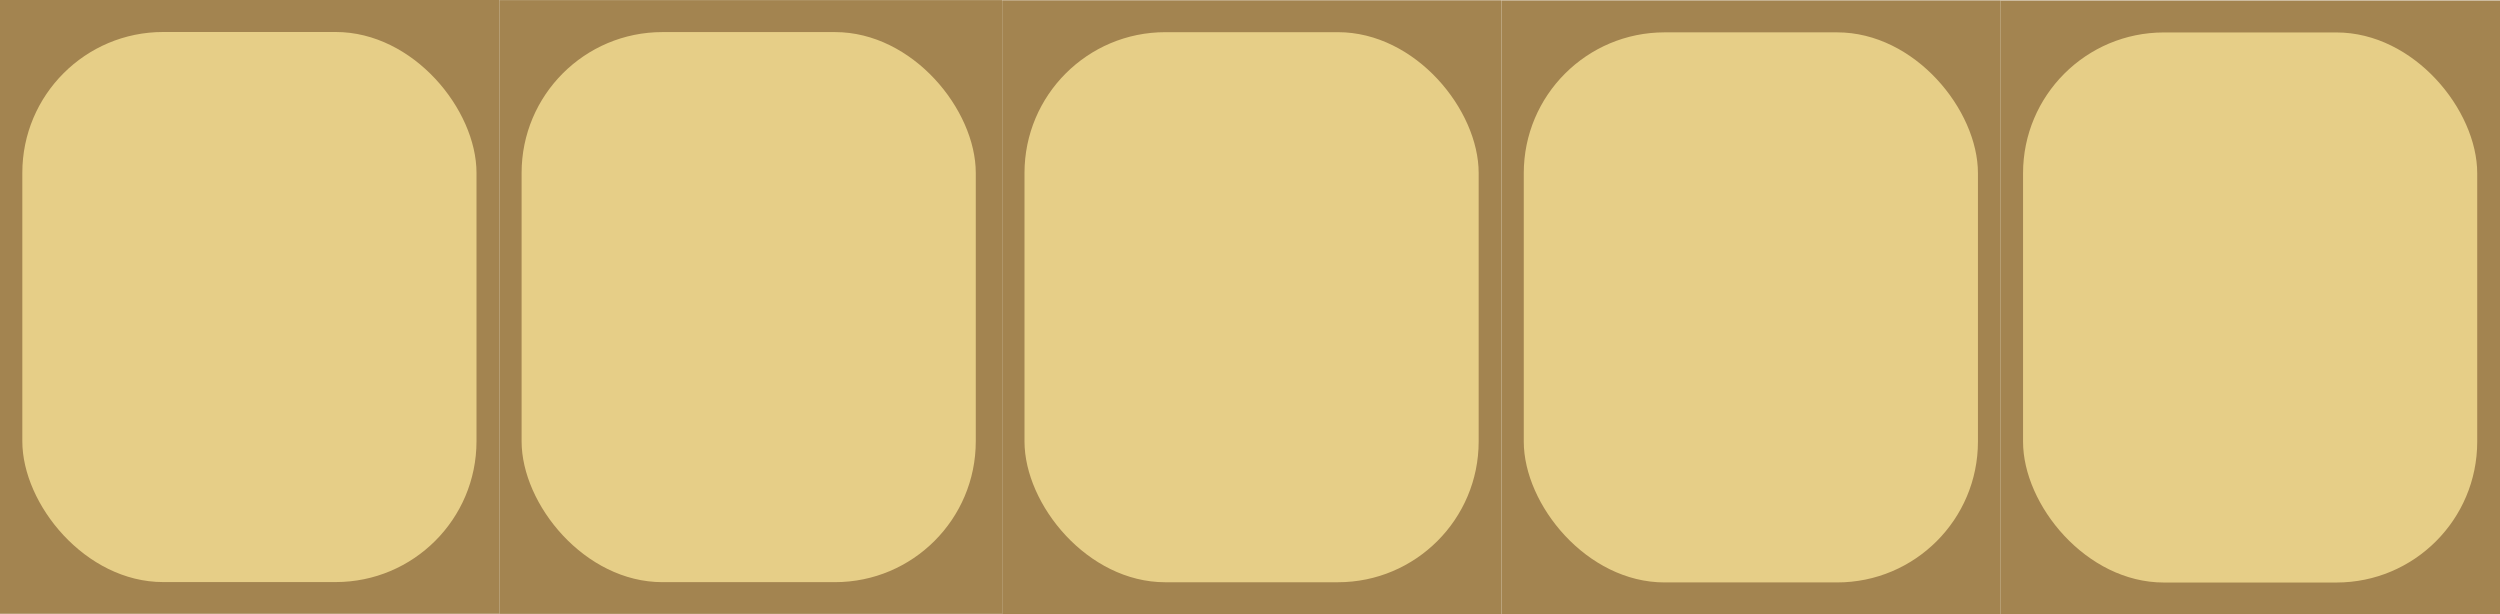 <?xml version="1.0" encoding="UTF-8"?>
<svg id="Layer_1" data-name="Layer 1" xmlns="http://www.w3.org/2000/svg" version="1.1" viewBox="0 0 276.6 67.96">
  <defs>
    <style>
      .cls-1 {
        fill: #a38450;
      }

      .cls-1, .cls-2 {
        stroke-width: 0px;
      }

      .cls-2 {
        fill: #e6ce87;
      }
    </style>
  </defs>
  <rect class="cls-1" width="55.24" height="67.91"/>
  <rect class="cls-2" x="2.47" y="3.54" width="50.25" height="60.86" rx="15.58" ry="15.58"/>
  <rect class="cls-1" x="55.24" y=".01" width="55.64" height="67.91"/>
  <rect class="cls-2" x="57.71" y="3.55" width="50.25" height="60.86" rx="15.58" ry="15.58"/>
  <rect class="cls-1" x="110.88" y=".03" width="55.24" height="67.91"/>
  <rect class="cls-2" x="113.35" y="3.56" width="50.25" height="60.86" rx="15.58" ry="15.58"/>
  <rect class="cls-1" x="166.12" y=".04" width="55.24" height="67.91"/>
  <rect class="cls-2" x="168.59" y="3.58" width="50.25" height="60.86" rx="15.58" ry="15.58"/>
  <rect class="cls-1" x="221.36" y=".05" width="55.24" height="67.91"/>
  <rect class="cls-2" x="223.83" y="3.59" width="50.25" height="60.86" rx="15.58" ry="15.58"/>
</svg>